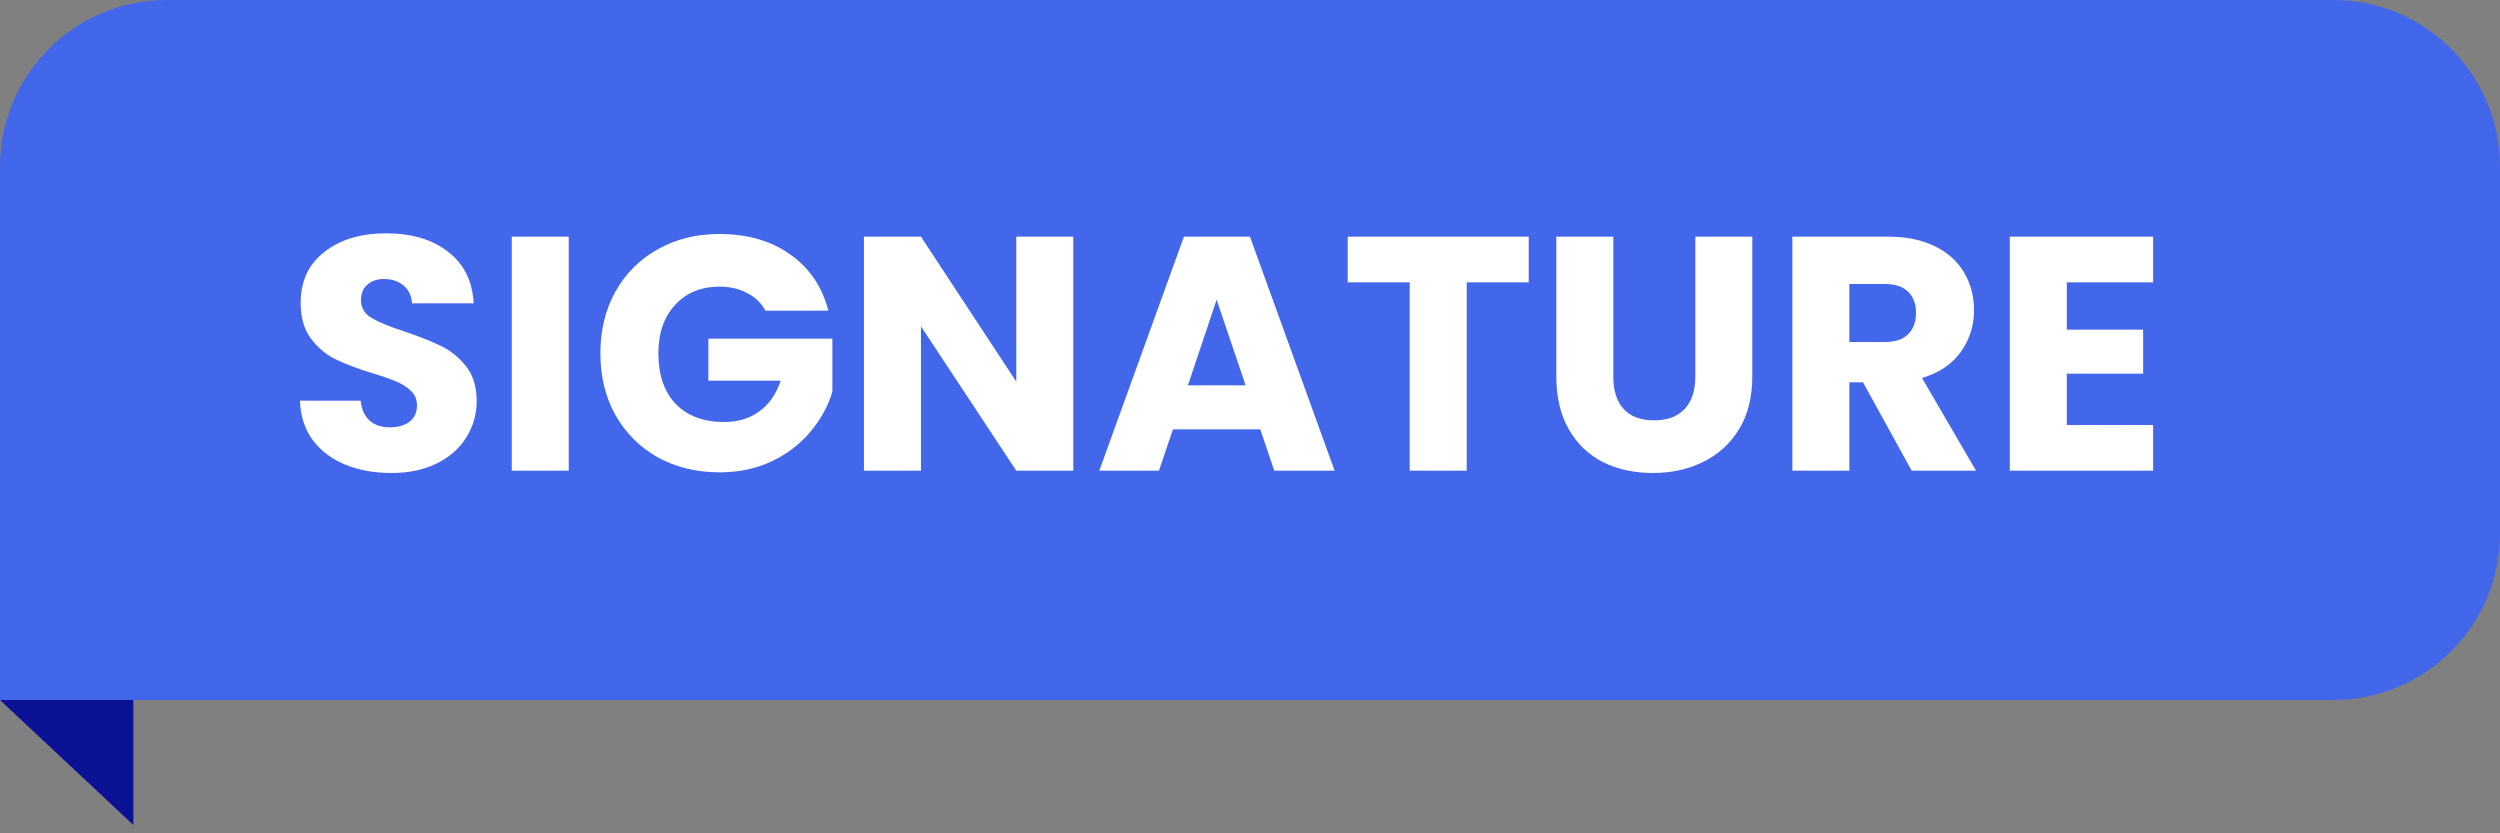 <svg width="150" height="50" viewBox="0 0 150 50" fill="none" xmlns="http://www.w3.org/2000/svg">
<rect x="0" y="0" width="150" height="50" fill="#808080" stroke="none"/>
<path d="M0 10C0 4.477 4.477 0 10 0H140C145.523 0 150 4.477 150 10V32C150 37.523 145.523 42 140 42H0V10Z" fill="#4267EB"/>
<path d="M23.48 28.38C22.453 28.38 21.533 28.213 20.72 27.88C19.907 27.547 19.253 27.053 18.76 26.4C18.28 25.747 18.027 24.96 18 24.04H21.64C21.693 24.56 21.873 24.96 22.18 25.24C22.487 25.507 22.887 25.64 23.38 25.64C23.887 25.64 24.287 25.527 24.58 25.3C24.873 25.06 25.02 24.733 25.02 24.32C25.02 23.973 24.9 23.687 24.66 23.46C24.433 23.233 24.147 23.047 23.8 22.9C23.467 22.753 22.987 22.587 22.36 22.4C21.453 22.12 20.713 21.84 20.14 21.56C19.567 21.28 19.073 20.867 18.66 20.32C18.247 19.773 18.04 19.06 18.04 18.18C18.04 16.873 18.513 15.853 19.46 15.12C20.407 14.373 21.64 14 23.16 14C24.707 14 25.953 14.373 26.9 15.12C27.847 15.853 28.353 16.88 28.42 18.2H24.72C24.693 17.747 24.527 17.393 24.22 17.14C23.913 16.873 23.52 16.74 23.04 16.74C22.627 16.74 22.293 16.853 22.04 17.08C21.787 17.293 21.66 17.607 21.66 18.02C21.66 18.473 21.873 18.827 22.3 19.08C22.727 19.333 23.393 19.607 24.3 19.9C25.207 20.207 25.94 20.5 26.5 20.78C27.073 21.06 27.567 21.467 27.98 22C28.393 22.533 28.6 23.22 28.6 24.06C28.6 24.86 28.393 25.587 27.98 26.24C27.58 26.893 26.993 27.413 26.22 27.8C25.447 28.187 24.533 28.38 23.48 28.38Z" fill="white"/>
<path d="M34.125 14.2V28.24H30.705V14.2H34.125Z" fill="white"/>
<path d="M45.923 18.64C45.67 18.173 45.303 17.82 44.823 17.58C44.356 17.327 43.803 17.2 43.163 17.2C42.056 17.2 41.17 17.567 40.503 18.3C39.837 19.02 39.503 19.987 39.503 21.2C39.503 22.493 39.85 23.507 40.543 24.24C41.25 24.96 42.217 25.32 43.443 25.32C44.283 25.32 44.99 25.107 45.563 24.68C46.15 24.253 46.577 23.64 46.843 22.84H42.503V20.32H49.943V23.5C49.69 24.353 49.257 25.147 48.643 25.88C48.043 26.613 47.276 27.207 46.343 27.66C45.41 28.113 44.356 28.34 43.183 28.34C41.797 28.34 40.556 28.04 39.463 27.44C38.383 26.827 37.536 25.98 36.923 24.9C36.323 23.82 36.023 22.587 36.023 21.2C36.023 19.813 36.323 18.58 36.923 17.5C37.536 16.407 38.383 15.56 39.463 14.96C40.543 14.347 41.776 14.04 43.163 14.04C44.843 14.04 46.257 14.447 47.403 15.26C48.563 16.073 49.33 17.2 49.703 18.64H45.923Z" fill="white"/>
<path d="M64.397 28.24H60.977L55.258 19.58V28.24H51.837V14.2H55.258L60.977 22.9V14.2H64.397V28.24Z" fill="white"/>
<path d="M75.617 25.76H70.377L69.537 28.24H65.957L71.037 14.2H74.997L80.077 28.24H76.457L75.617 25.76ZM74.737 23.12L72.997 17.98L71.277 23.12H74.737Z" fill="white"/>
<path d="M91.723 14.2V16.94H88.003V28.24H84.583V16.94H80.863V14.2H91.723Z" fill="white"/>
<path d="M96.799 14.2V22.6C96.799 23.44 97.006 24.087 97.419 24.54C97.832 24.993 98.439 25.22 99.239 25.22C100.039 25.22 100.652 24.993 101.079 24.54C101.506 24.087 101.719 23.44 101.719 22.6V14.2H105.139V22.58C105.139 23.833 104.872 24.893 104.339 25.76C103.806 26.627 103.086 27.28 102.179 27.72C101.286 28.16 100.286 28.38 99.179 28.38C98.072 28.38 97.079 28.167 96.199 27.74C95.332 27.3 94.646 26.647 94.139 25.78C93.632 24.9 93.379 23.833 93.379 22.58V14.2H96.799Z" fill="white"/>
<path d="M114.701 28.24L111.781 22.94H110.961V28.24H107.541V14.2H113.281C114.387 14.2 115.327 14.393 116.101 14.78C116.887 15.167 117.474 15.7 117.861 16.38C118.247 17.047 118.441 17.793 118.441 18.62C118.441 19.553 118.174 20.387 117.641 21.12C117.121 21.853 116.347 22.373 115.321 22.68L118.561 28.24H114.701ZM110.961 20.52H113.081C113.707 20.52 114.174 20.367 114.481 20.06C114.801 19.753 114.961 19.32 114.961 18.76C114.961 18.227 114.801 17.807 114.481 17.5C114.174 17.193 113.707 17.04 113.081 17.04H110.961V20.52Z" fill="white"/>
<path d="M124.008 16.94V19.78H128.588V22.42H124.008V25.5H129.188V28.24H120.588V14.2H129.188V16.94H124.008Z" fill="white"/>
<path d="M8 49.5V42H0L8 49.5Z" fill="#0B1293"/>
</svg>
